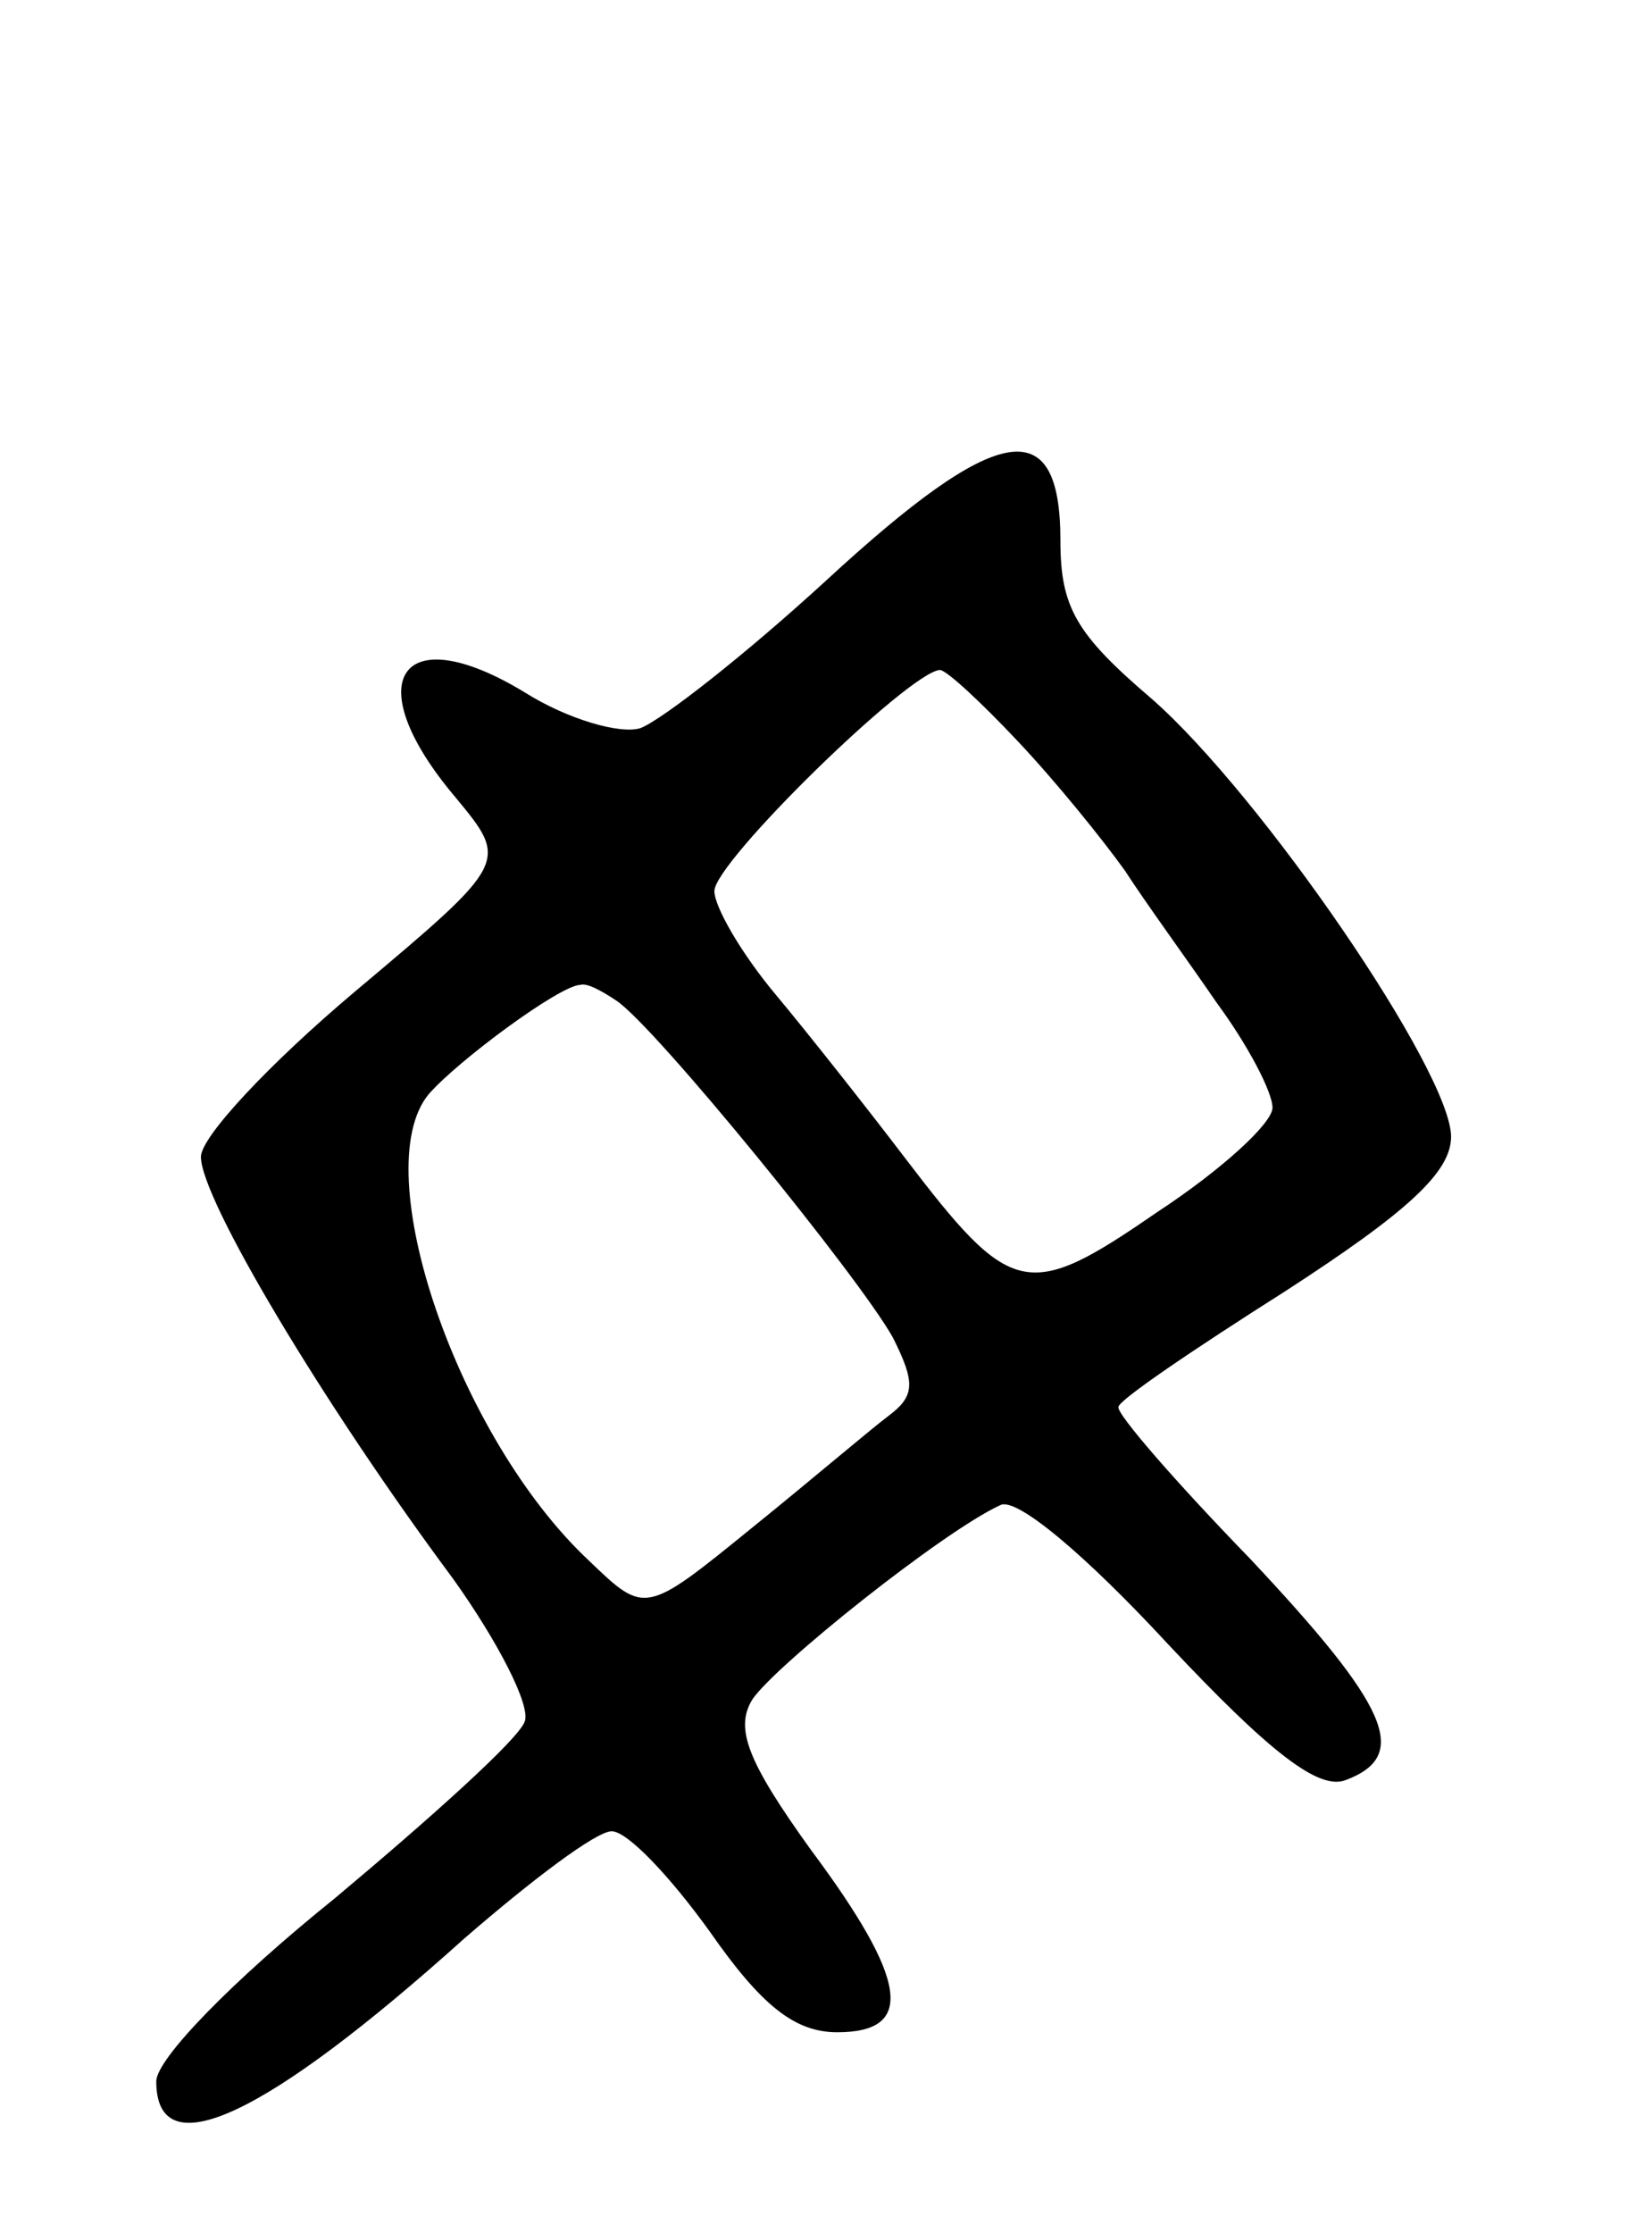 <svg version="1.0" xmlns="http://www.w3.org/2000/svg"
 width="74pt" height="100pt" viewBox="0 0 74 100"
 preserveAspectRatio="xMidYMid meet">
<g transform="translate(0,100) scale(0.1,-0.1)"
fill="#000000" stroke="none">
<path d="M370 740 c-36 -33 -73 -62 -83 -66 -9 -3 -33 4 -52 16 -56 34 -75 5
-31 -47 24 -29 24 -29 -45 -87 -38 -32 -69 -65 -69 -74 0 -19 55 -111 113
-189 20 -28 35 -57 32 -64 -3 -8 -42 -43 -85 -79 -46 -37 -80 -72 -80 -82 0
-39 49 -16 138 64 30 26 59 48 66 48 7 0 26 -20 44 -45 23 -33 38 -45 57 -45
35 0 32 23 -12 82 -28 39 -34 54 -26 67 10 15 85 75 111 87 7 4 38 -22 75 -62
46 -49 68 -66 80 -61 29 11 19 33 -43 99 -33 34 -60 65 -59 68 0 3 34 26 75
52 54 35 74 53 74 69 0 29 -85 153 -134 196 -34 29 -41 41 -41 71 0 58 -28 53
-105 -18z m86 -72 c17 -18 38 -44 48 -58 9 -14 28 -40 41 -59 14 -19 25 -40
25 -47 0 -7 -23 -28 -52 -47 -58 -40 -65 -38 -113 25 -16 21 -42 54 -57 72
-16 19 -28 40 -28 47 0 13 87 98 101 99 3 0 19 -15 35 -32z m-180 -116 c17
-11 109 -124 124 -151 10 -20 10 -26 -2 -35 -8 -6 -35 -29 -61 -50 -48 -39
-48 -39 -73 -15 -59 55 -100 175 -72 209 13 15 59 49 68 49 3 1 10 -3 16 -7z"/>
</g>
</svg>
